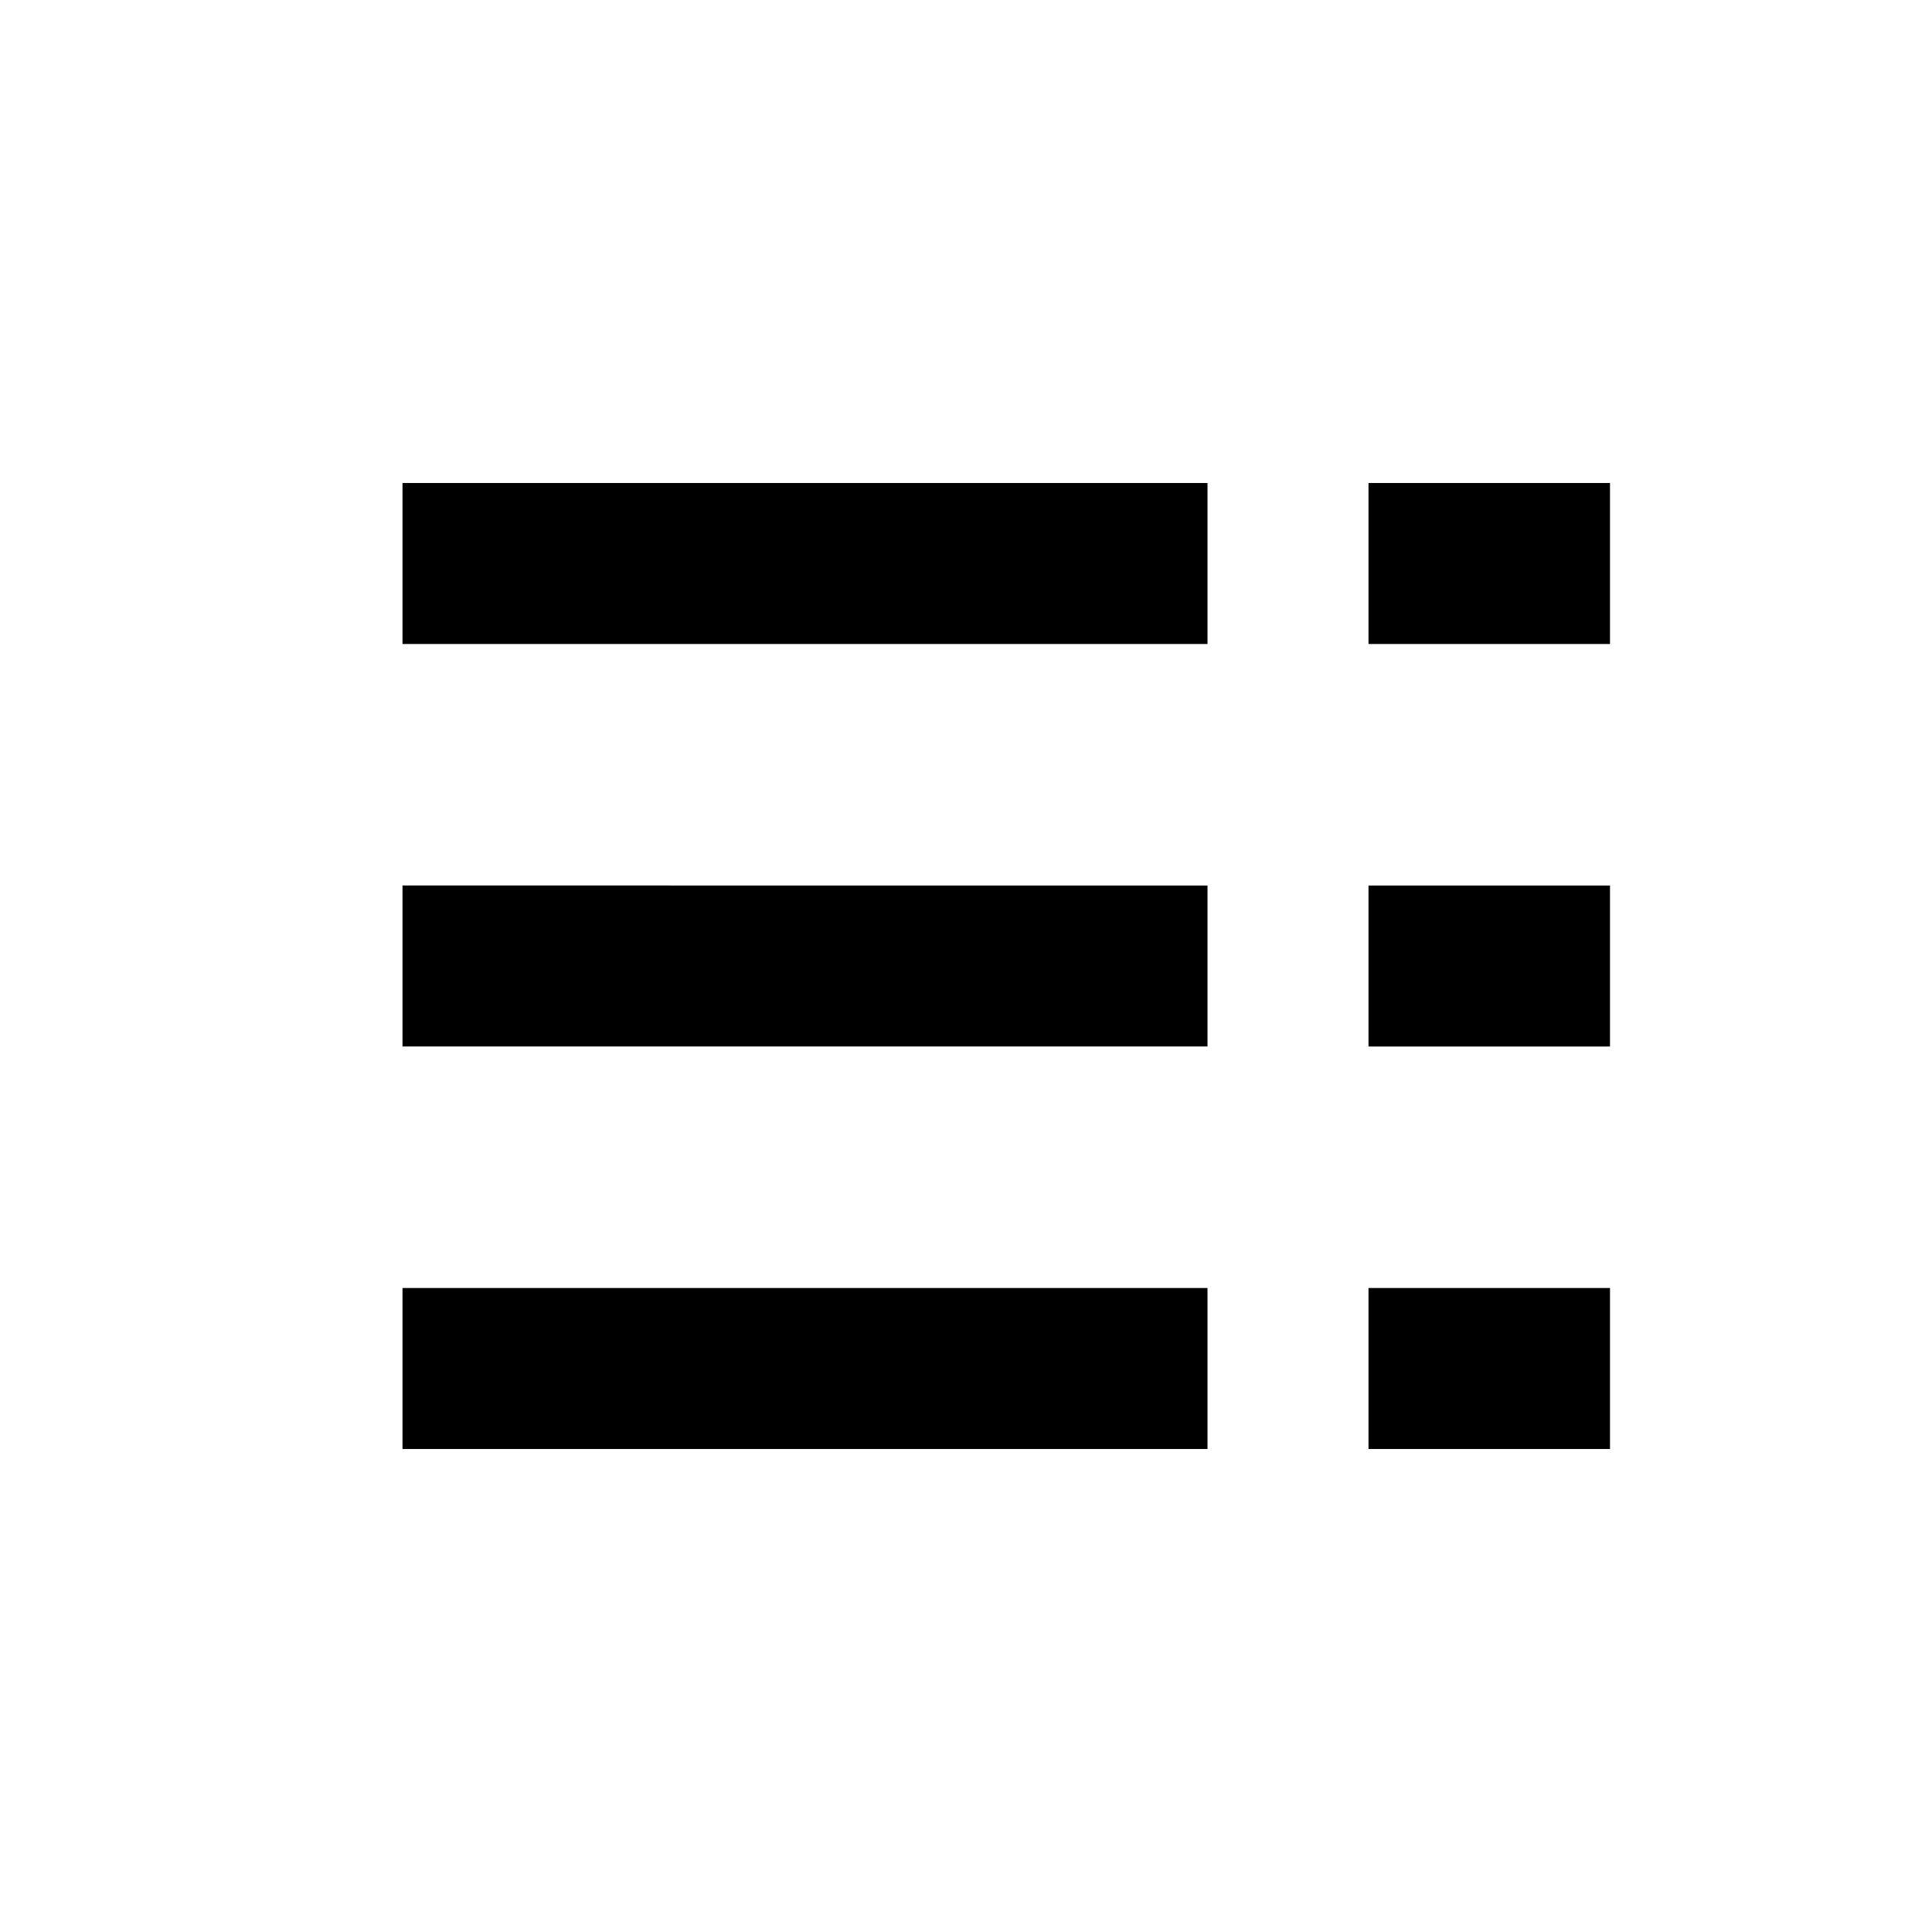 <svg xmlns="http://www.w3.org/2000/svg" viewBox="0 0 24 24"><symbol xmlns="http://www.w3.org/2000/svg" id="srVUqjmCLUmhP1-UmdEGr" viewBox="0 0 24 24"><path fill-rule="evenodd" d="M15 6v2H5V6h10zm0 7v-2H5v2h10zm0 5v-2H5v2h10zm5-5v-2h-3v2h3zm0 3v2h-3v-2h3zm0-8V6h-3v2h3z" clip-rule="evenodd"></path></symbol><use href="#srVUqjmCLUmhP1-UmdEGr"></use></svg>